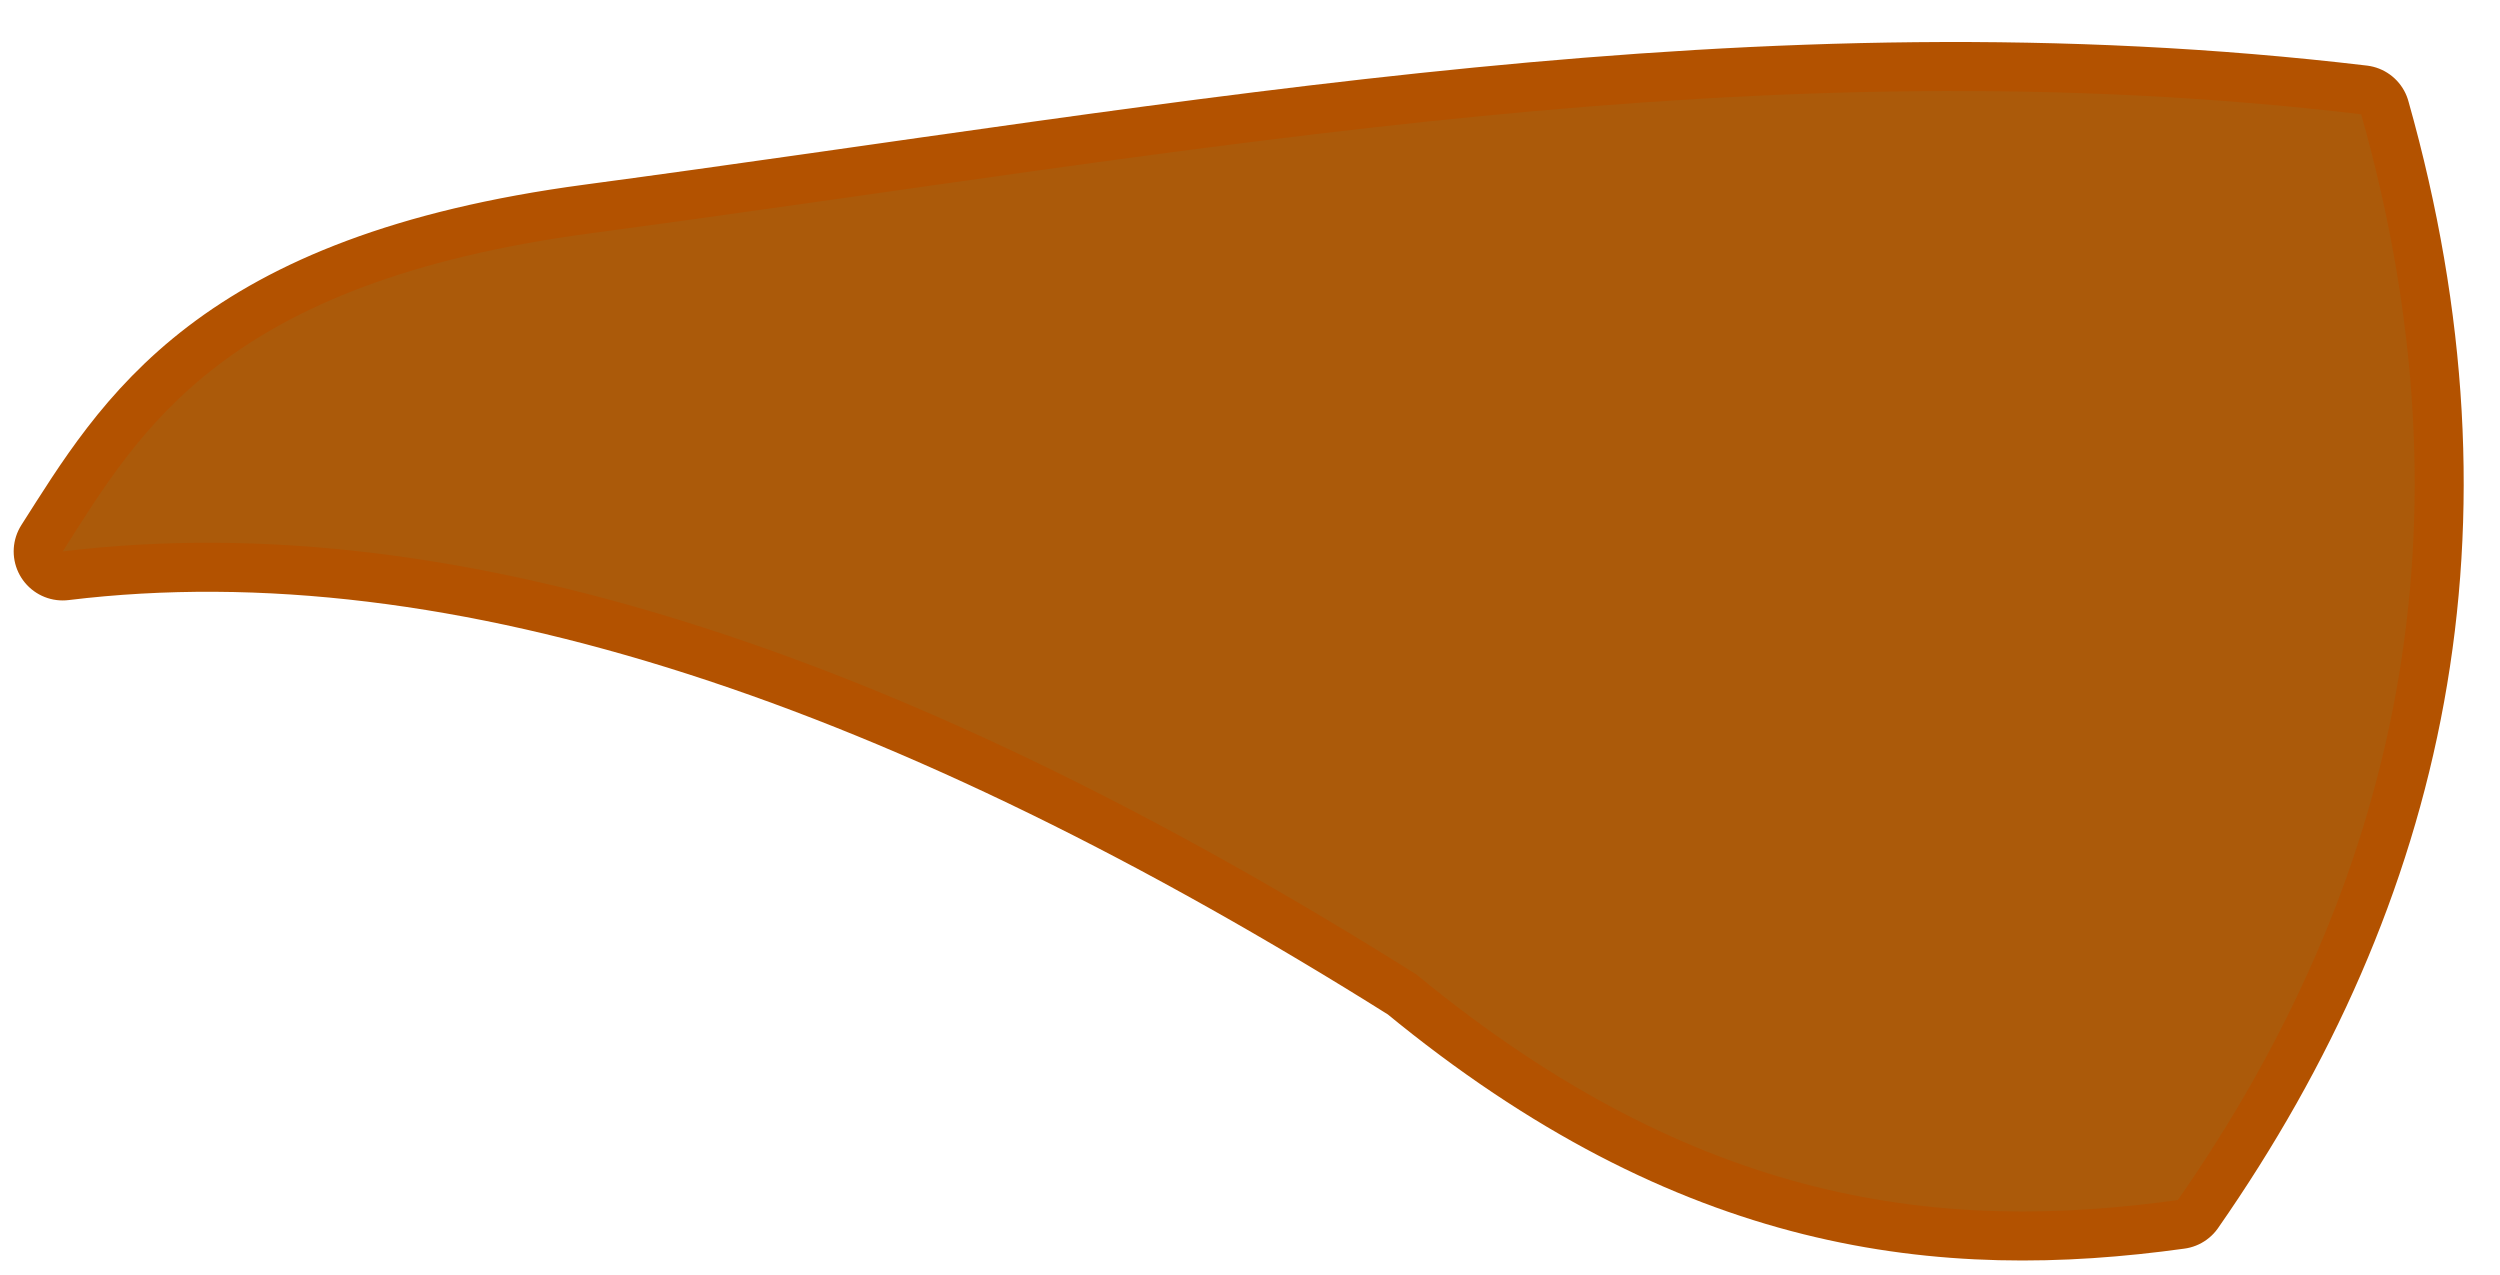 <?xml version="1.0" encoding="UTF-8" standalone="no"?><!DOCTYPE svg PUBLIC "-//W3C//DTD SVG 1.1//EN" "http://www.w3.org/Graphics/SVG/1.1/DTD/svg11.dtd"><svg width="100%" height="100%" viewBox="0 0 51 26" version="1.1" xmlns="http://www.w3.org/2000/svg" xmlns:xlink="http://www.w3.org/1999/xlink" xml:space="preserve" xmlns:serif="http://www.serif.com/" style="fill-rule:evenodd;clip-rule:evenodd;stroke-linecap:round;stroke-linejoin:round;stroke-miterlimit:1.5;"><path d="M12.049,4.759c-7.495,1.003 -9.186,4.009 -10.77,6.49c8.172,-0.996 17.479,2.261 27.615,8.63c5.762,4.743 10.756,5.265 15.534,4.602c4.495,-6.455 6.118,-13.731 3.74,-22.15c-12.297,-1.458 -23.647,0.759 -36.119,2.428Z" style="fill:none;stroke:#b35200;stroke-width:2px;"/><path d="M12.049,4.759c-7.495,1.003 -9.186,4.009 -10.77,6.49c8.172,-0.996 17.479,2.261 27.615,8.63c5.762,4.743 10.756,5.265 15.534,4.602c4.495,-6.455 6.118,-13.731 3.74,-22.15c-12.297,-1.458 -23.647,0.759 -36.119,2.428Z" style="fill:#ab5a0a;"/></svg>